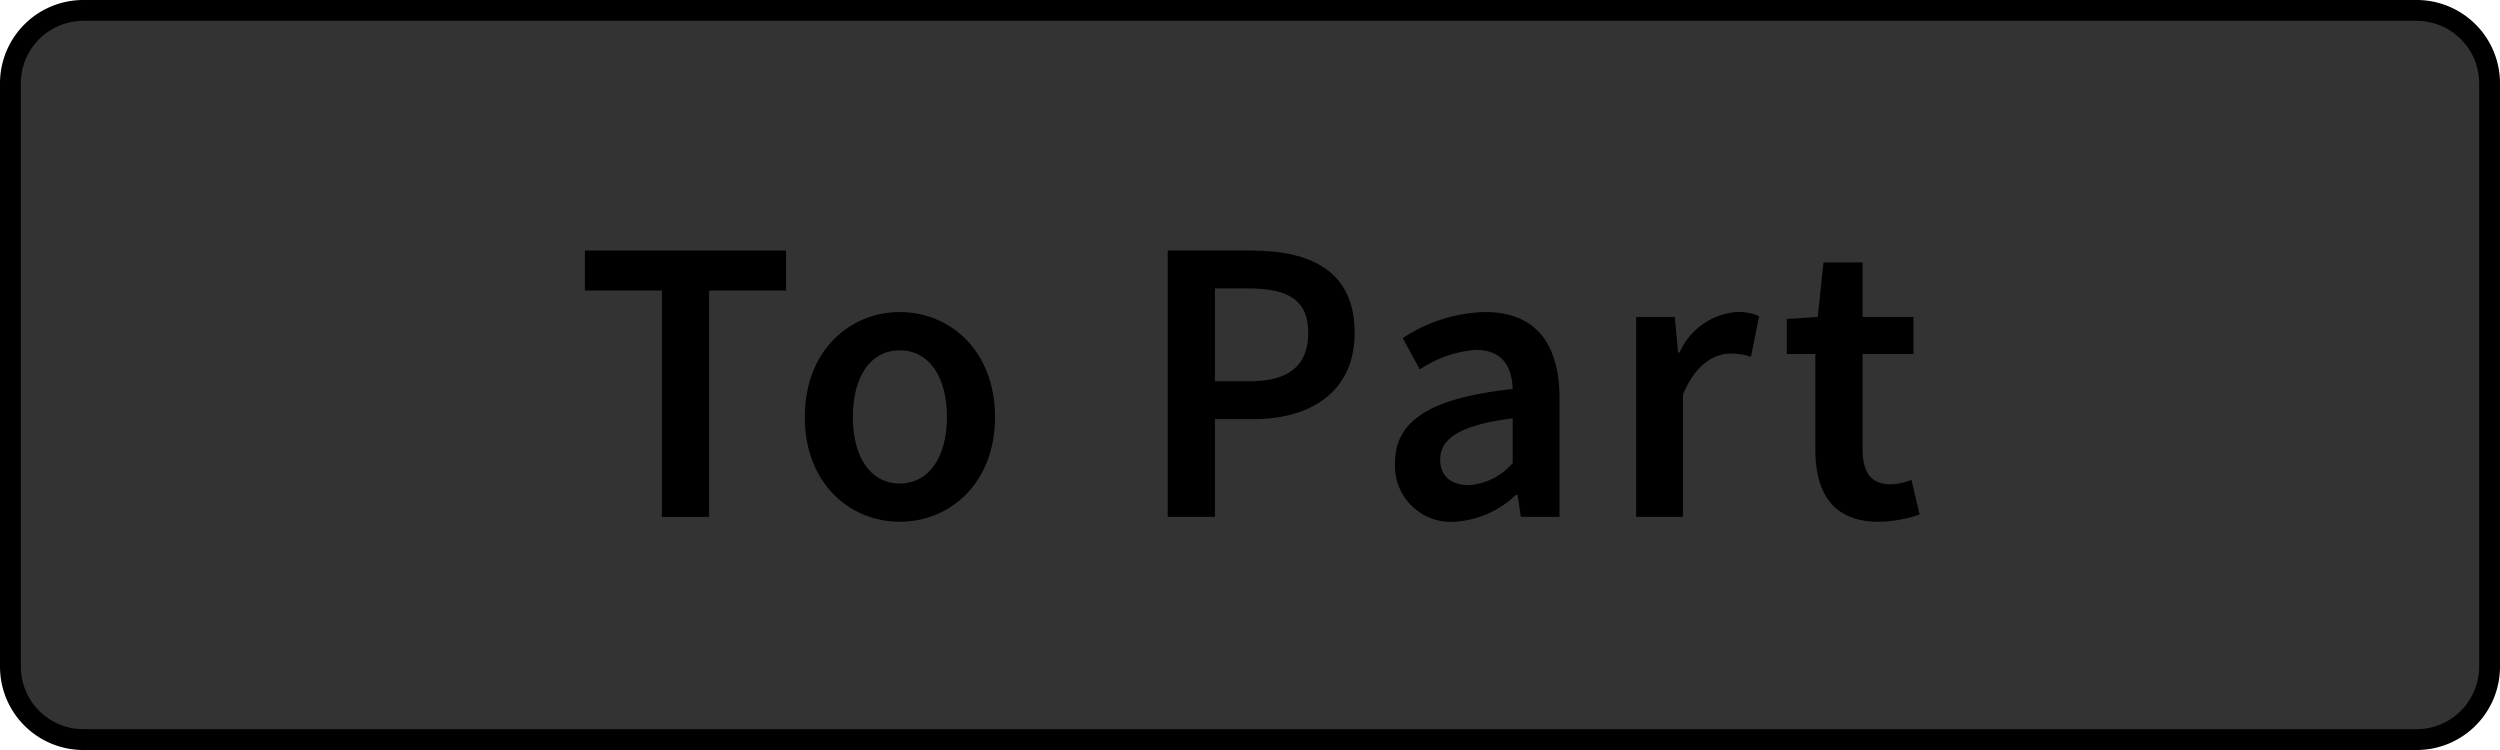 <svg xmlns="http://www.w3.org/2000/svg" width="120" height="36" viewBox="0 0 120 36"><title>Load-to-Part_Disabled</title><rect x="0.5" y="0.5" width="119" height="35" rx="3.5" ry="3.5" fill="#333"/><path d="M116,1a3.003,3.003,0,0,1,3,3V32a3.003,3.003,0,0,1-3,3H4a3.003,3.003,0,0,1-3-3V4A3.003,3.003,0,0,1,4,1H116m0-1H4A4,4,0,0,0,0,4V32a4,4,0,0,0,4,4H116a4,4,0,0,0,4-4V4a4,4,0,0,0-4-4Z"/><path d="M28.074,13.943v-1.916h9.656v1.916H34.037V24.811H31.77V13.943Z"/><path d="M38.631,20.021c0-3.205,2.17-5.043,4.555-5.043,2.404,0,4.574,1.838,4.574,5.043,0,3.186-2.17,5.023-4.574,5.023C40.801,25.045,38.631,23.207,38.631,20.021Zm6.822,0c0-1.936-.859-3.205-2.268-3.205-1.406,0-2.248,1.27-2.248,3.205,0,1.916.842,3.186,2.248,3.186C44.594,23.207,45.453,21.938,45.453,20.021Z"/><path d="M60.078,12.027c2.834,0,4.945.977,4.945,3.948,0,2.834-2.111,4.144-4.867,4.144H58.318v4.691H56.051V12.027Zm2.717,3.948c0-1.603-.998-2.131-2.893-2.131h-1.584v4.457h1.662C61.875,18.302,62.795,17.539,62.795,15.976Z"/><path d="M66.961,22.23c0-2.053,1.699-3.127,5.648-3.558-.039-1.017-.449-1.876-1.76-1.876a5.477,5.477,0,0,0-2.697.938L67.332,16.229a7.502,7.502,0,0,1,3.949-1.251c2.383,0,3.576,1.467,3.576,4.145v5.688H73l-.156-1.056h-.078a4.67,4.67,0,0,1-2.971,1.29A2.682,2.682,0,0,1,66.961,22.23Zm5.648,0V20.08c-2.619.332-3.479,1.017-3.479,1.975,0,.859.586,1.231,1.387,1.231A3.051,3.051,0,0,0,72.609,22.23Z"/><path d="M80.391,15.213l.156,1.701H80.625a3.262,3.262,0,0,1,2.717-1.936,2.441,2.441,0,0,1,1.096.195l-.391,1.955a3.147,3.147,0,0,0-.998-.156c-.762,0-1.68.527-2.268,1.975v5.863H78.535V15.213Z"/><path d="M87.137,21.566V16.992H85.768V15.311l1.486-.098.273-2.619h1.877v2.619h2.443v1.779H89.404v4.574c0,1.133.43,1.681,1.348,1.681a2.75,2.75,0,0,0,.996-.216l.393,1.662a6.149,6.149,0,0,1-1.955.352C87.957,25.045,87.137,23.638,87.137,21.566Z"/></svg>